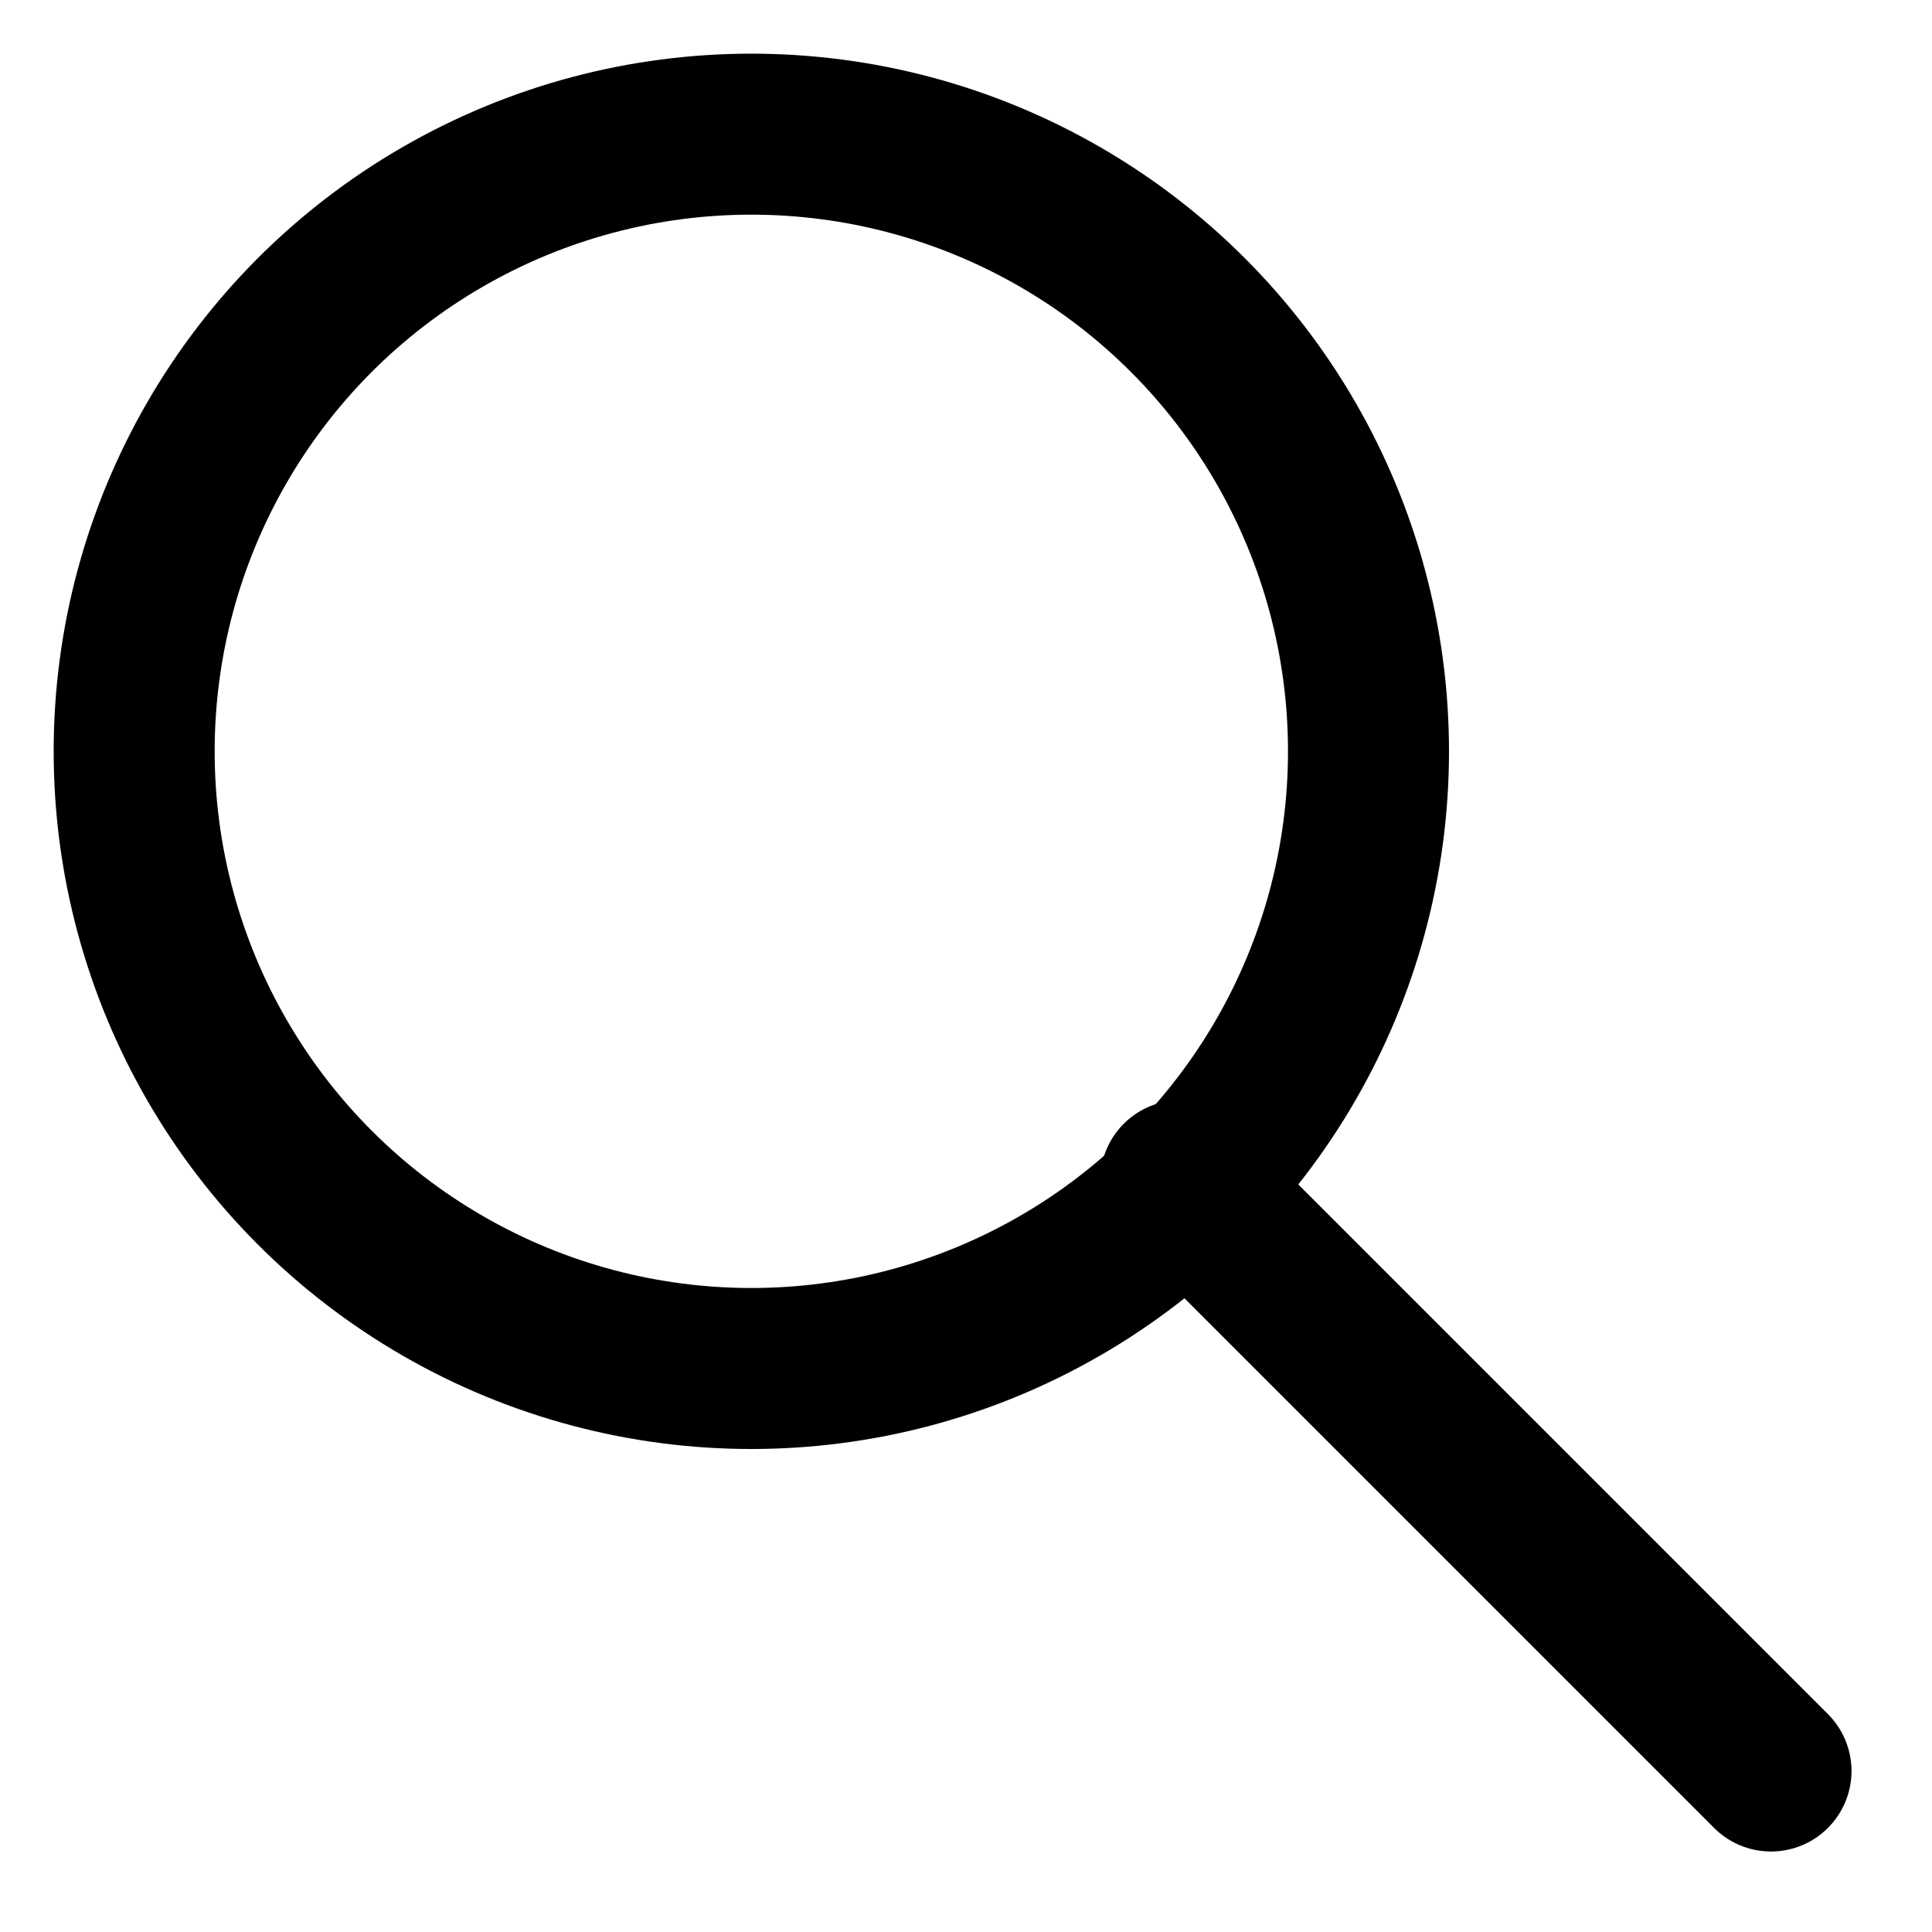 <svg width="18" height="18" viewBox="0 0 18 18" fill="none" xmlns="http://www.w3.org/2000/svg">
<circle cx="7" cy="7" r="5.75" stroke="#010000" stroke-width="1.5"/>
<path d="M11 11L16.5 16.5" stroke="#010000" stroke-width="1.5" stroke-linecap="round" stroke-linejoin="round"/>
</svg>

